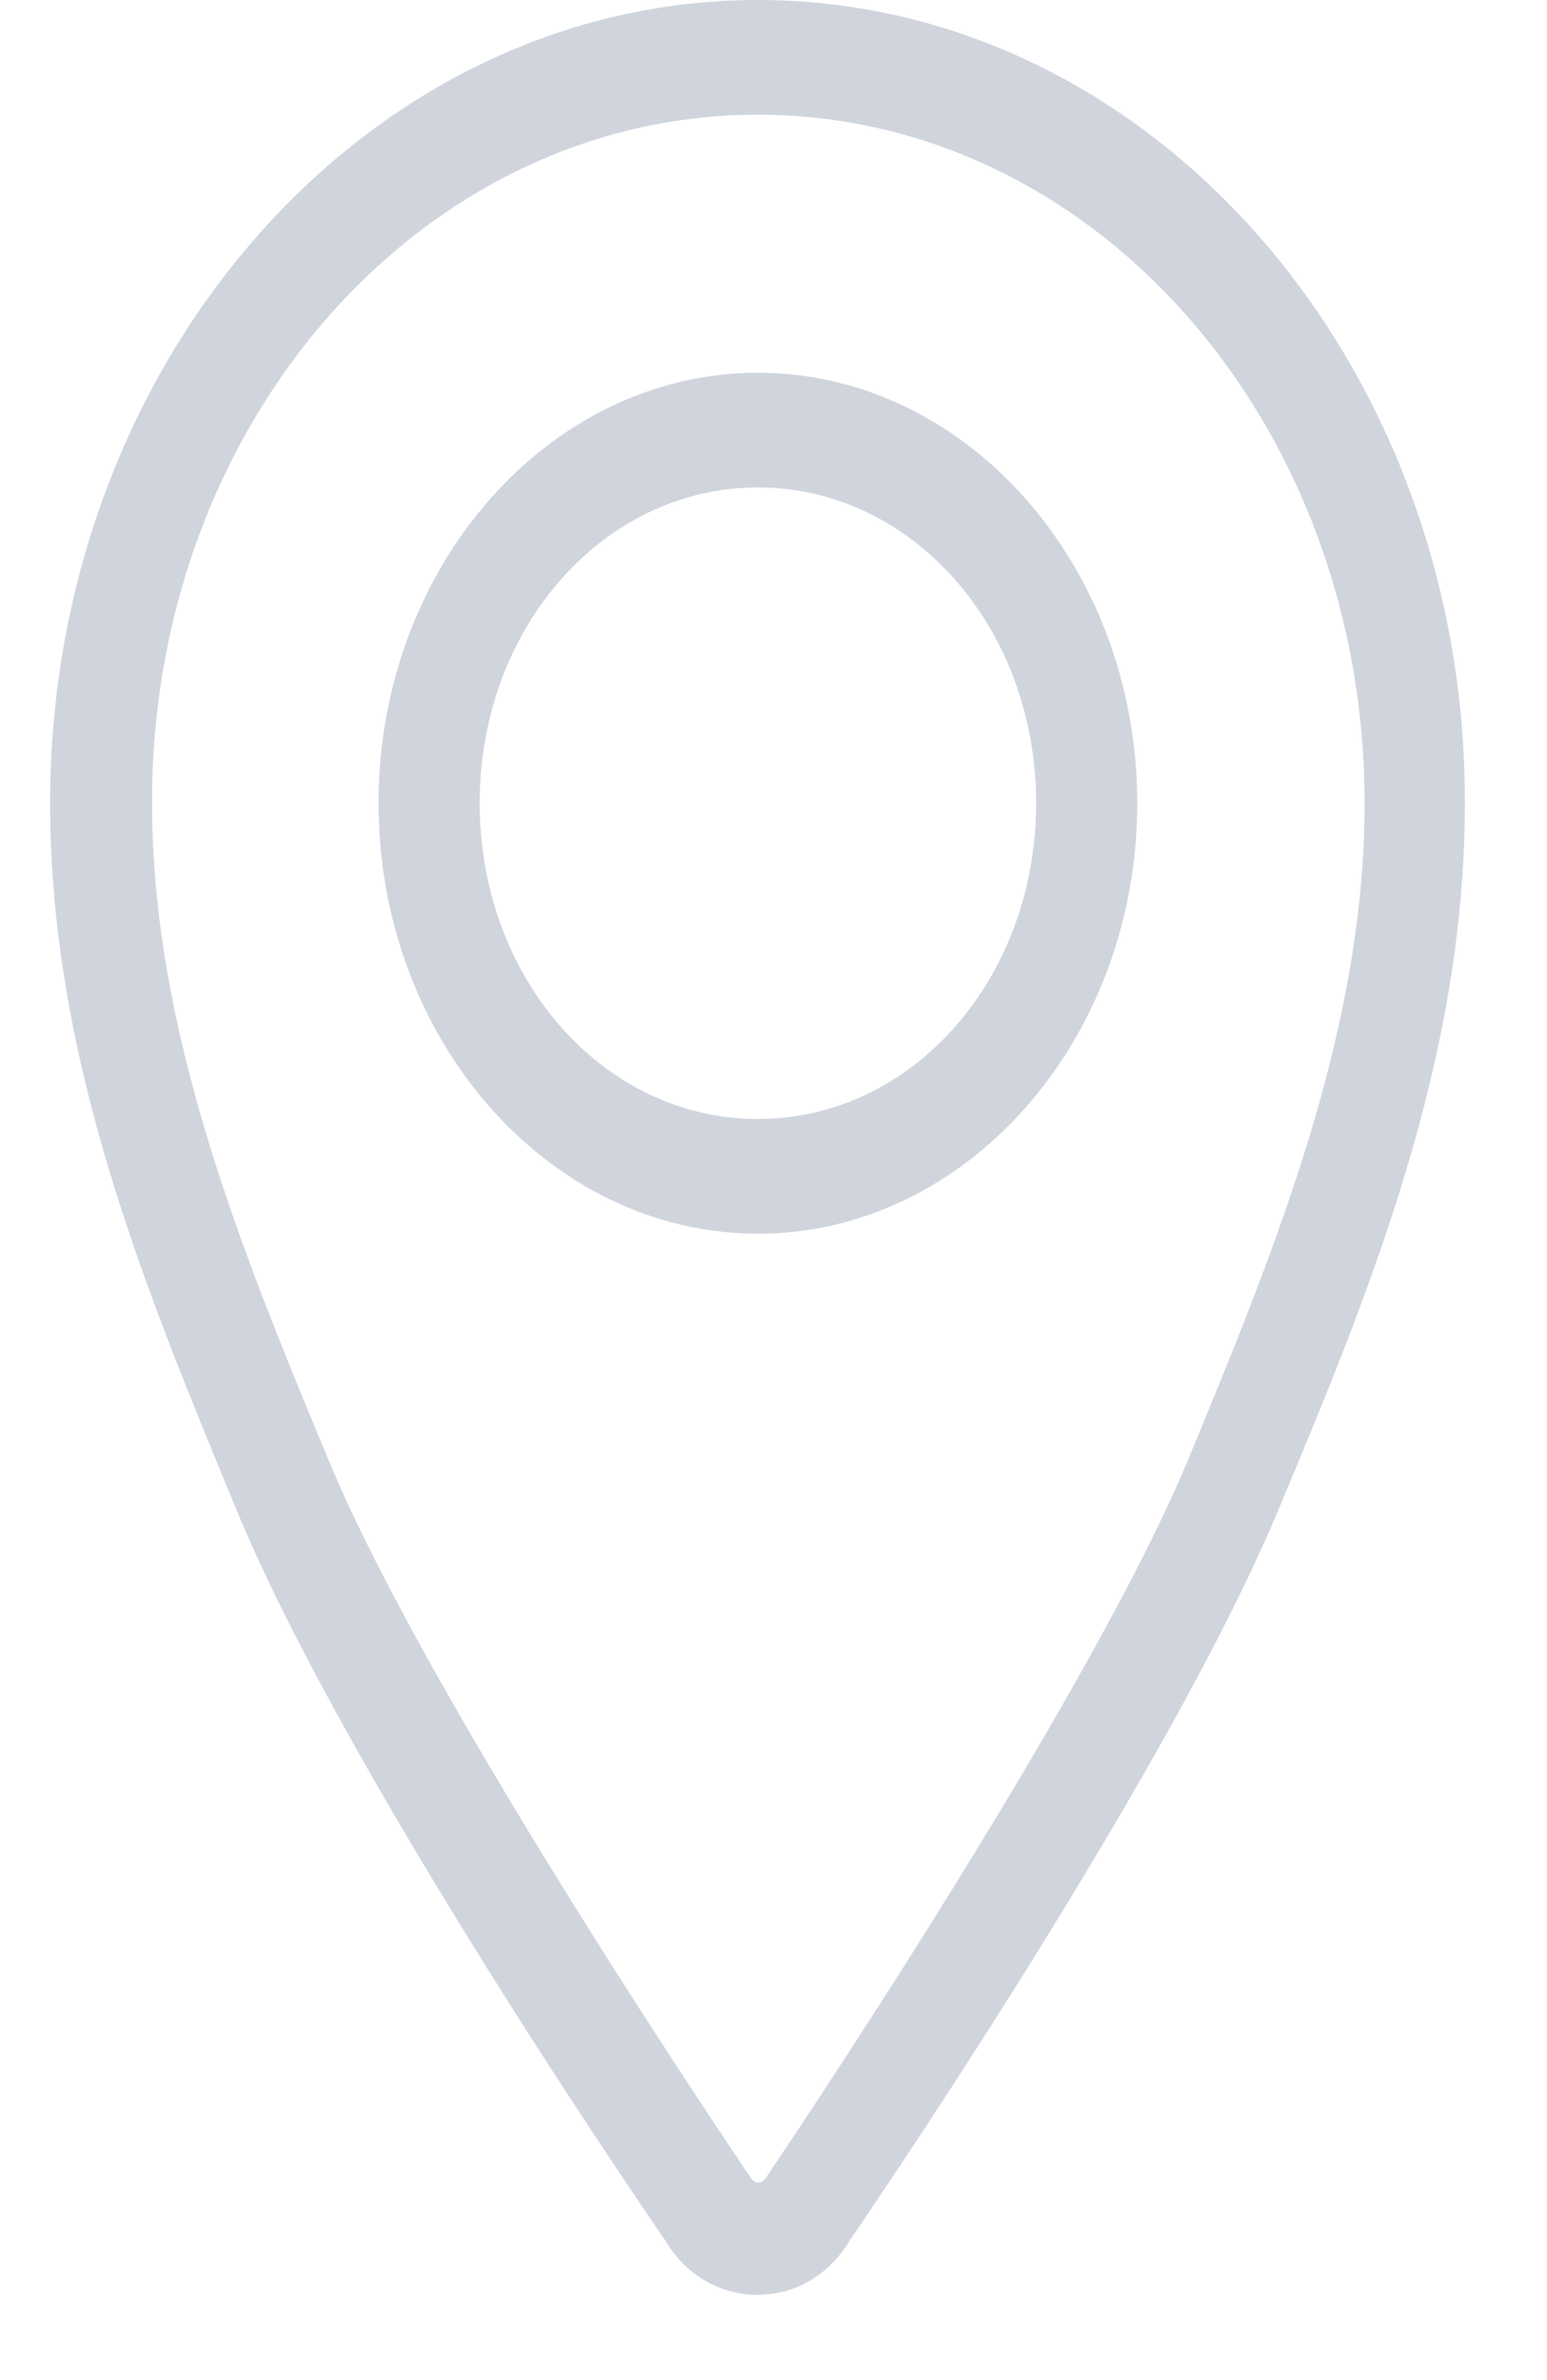 <svg width="13" height="20" viewBox="0 0 13 20" fill="none" xmlns="http://www.w3.org/2000/svg">
<g clip-path="url(#clip0_915_5300)">
<path fill-rule="evenodd" clip-rule="evenodd" d="M6.369 0C3.093 0 0.421 3.024 0.421 6.749C0.421 8.932 1.244 10.884 1.991 12.697C2.957 15.026 5.608 18.852 5.608 18.852L5.587 18.821C5.947 19.438 6.784 19.438 7.144 18.821L7.123 18.852C7.123 18.852 9.767 15.018 10.739 12.697C11.494 10.892 12.31 8.932 12.31 6.749C12.316 3.024 9.652 0 6.369 0ZM6.369 0.964C9.19 0.964 11.467 3.548 11.467 6.749C11.467 8.655 10.726 10.475 9.978 12.28C9.115 14.347 6.464 18.258 6.464 18.258C6.464 18.266 6.45 18.273 6.444 18.289C6.403 18.358 6.342 18.358 6.301 18.289C6.301 18.281 6.287 18.266 6.281 18.258C6.281 18.258 3.623 14.347 2.766 12.28C2.012 10.475 1.278 8.647 1.278 6.749C1.271 3.548 3.548 0.964 6.369 0.964Z" fill="#D0D5DD"/>
<path fill-rule="evenodd" clip-rule="evenodd" d="M6.369 3.132C4.615 3.132 3.181 4.759 3.181 6.749C3.181 8.739 4.615 10.367 6.369 10.367C8.123 10.367 9.557 8.739 9.557 6.749C9.557 4.759 8.123 3.132 6.369 3.132ZM6.369 4.096C7.667 4.096 8.707 5.276 8.707 6.749C8.707 8.223 7.667 9.403 6.369 9.403C5.071 9.403 4.031 8.223 4.031 6.749C4.031 5.276 5.071 4.096 6.369 4.096Z" fill="#D0D5DD"/>
</g>
<defs>
<clipPath id="clip0_915_5300">
<rect width="11.895" height="19.284" fill="white" transform="translate(0.421)"/>
</clipPath>
</defs>
</svg>
